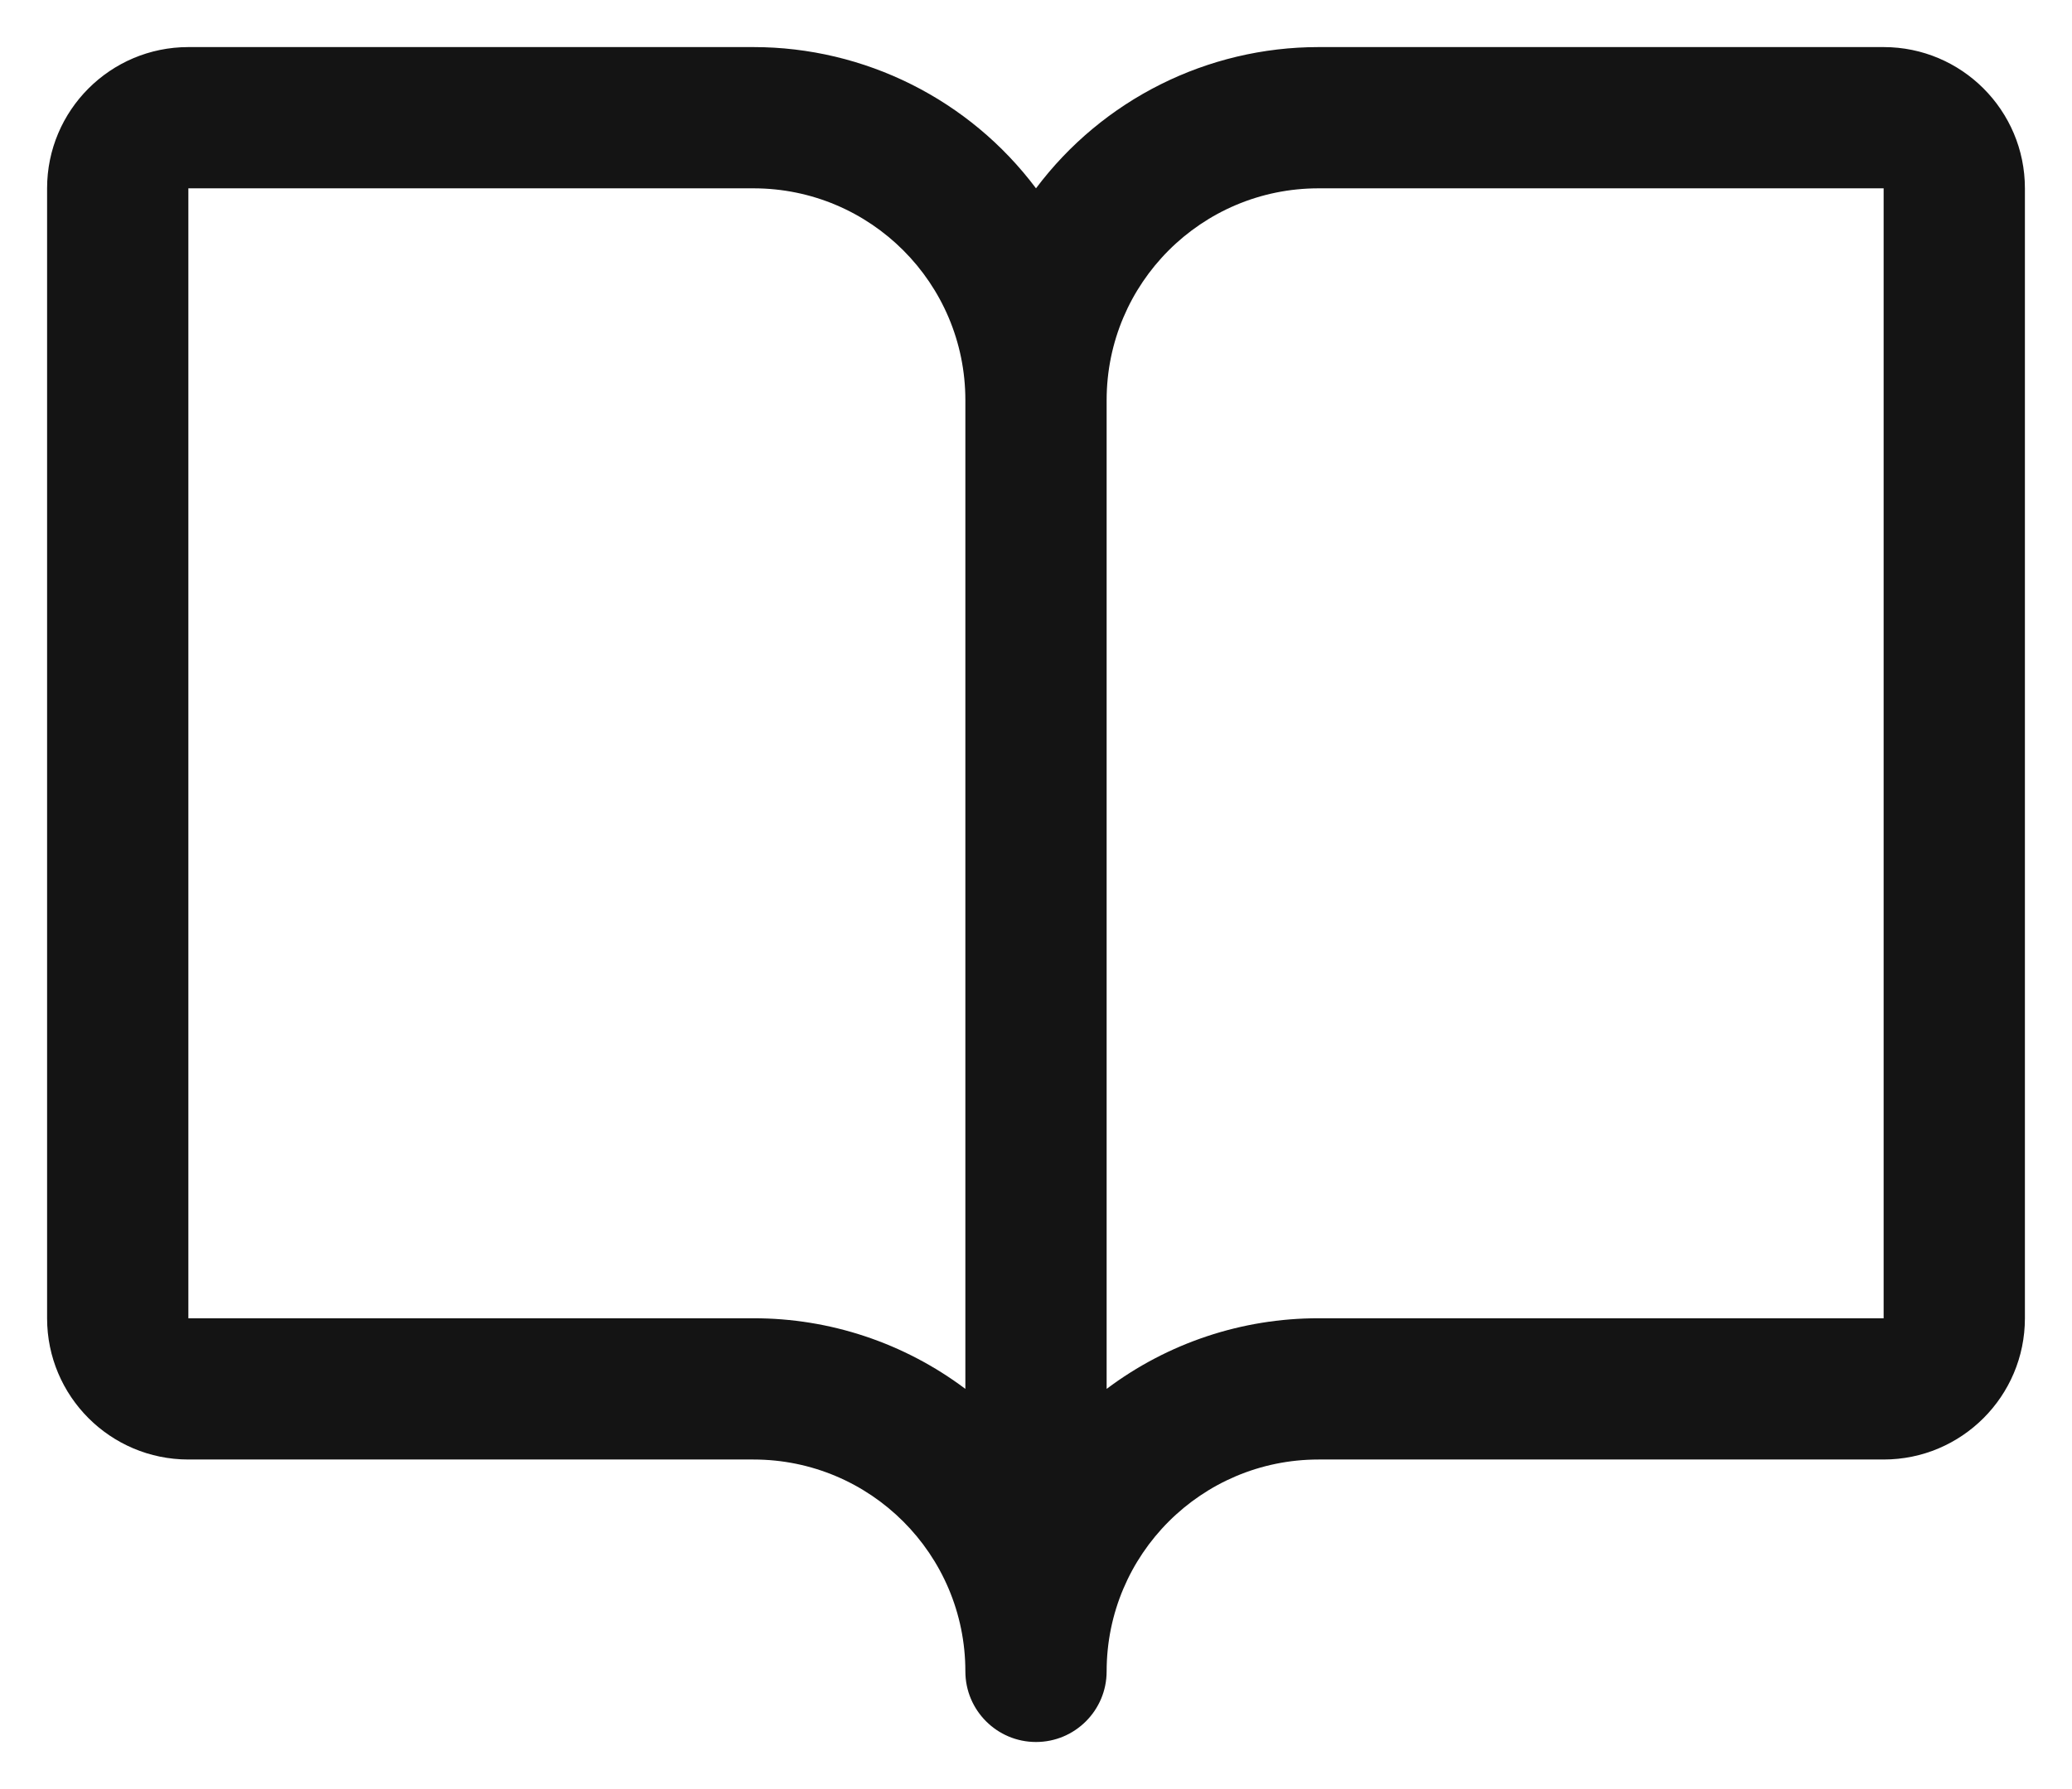 <svg width="22" height="19" viewBox="0 0 22 19" fill="none" xmlns="http://www.w3.org/2000/svg">
<path fill-rule="evenodd" clip-rule="evenodd" d="M20 0.5H14C12.82 0.5 11.708 1.056 11 2C10.292 1.056 9.18 0.5 8 0.5H2C1.172 0.5 0.5 1.172 0.5 2V14C0.5 14.828 1.172 15.5 2 15.5H8C9.243 15.5 10.25 16.507 10.25 17.75C10.25 18.164 10.586 18.5 11 18.5C11.414 18.5 11.75 18.164 11.75 17.75C11.75 16.507 12.757 15.5 14 15.5H20C20.828 15.5 21.5 14.828 21.5 14V2C21.5 1.172 20.828 0.5 20 0.5V0.5ZM8 14H2V2H8C9.243 2 10.25 3.007 10.25 4.25V14.75C9.601 14.262 8.812 13.999 8 14V14ZM20 14H14C13.188 13.999 12.399 14.262 11.75 14.75V4.25C11.75 3.007 12.757 2 14 2H20V14Z" fill="#141414"/>
</svg>
